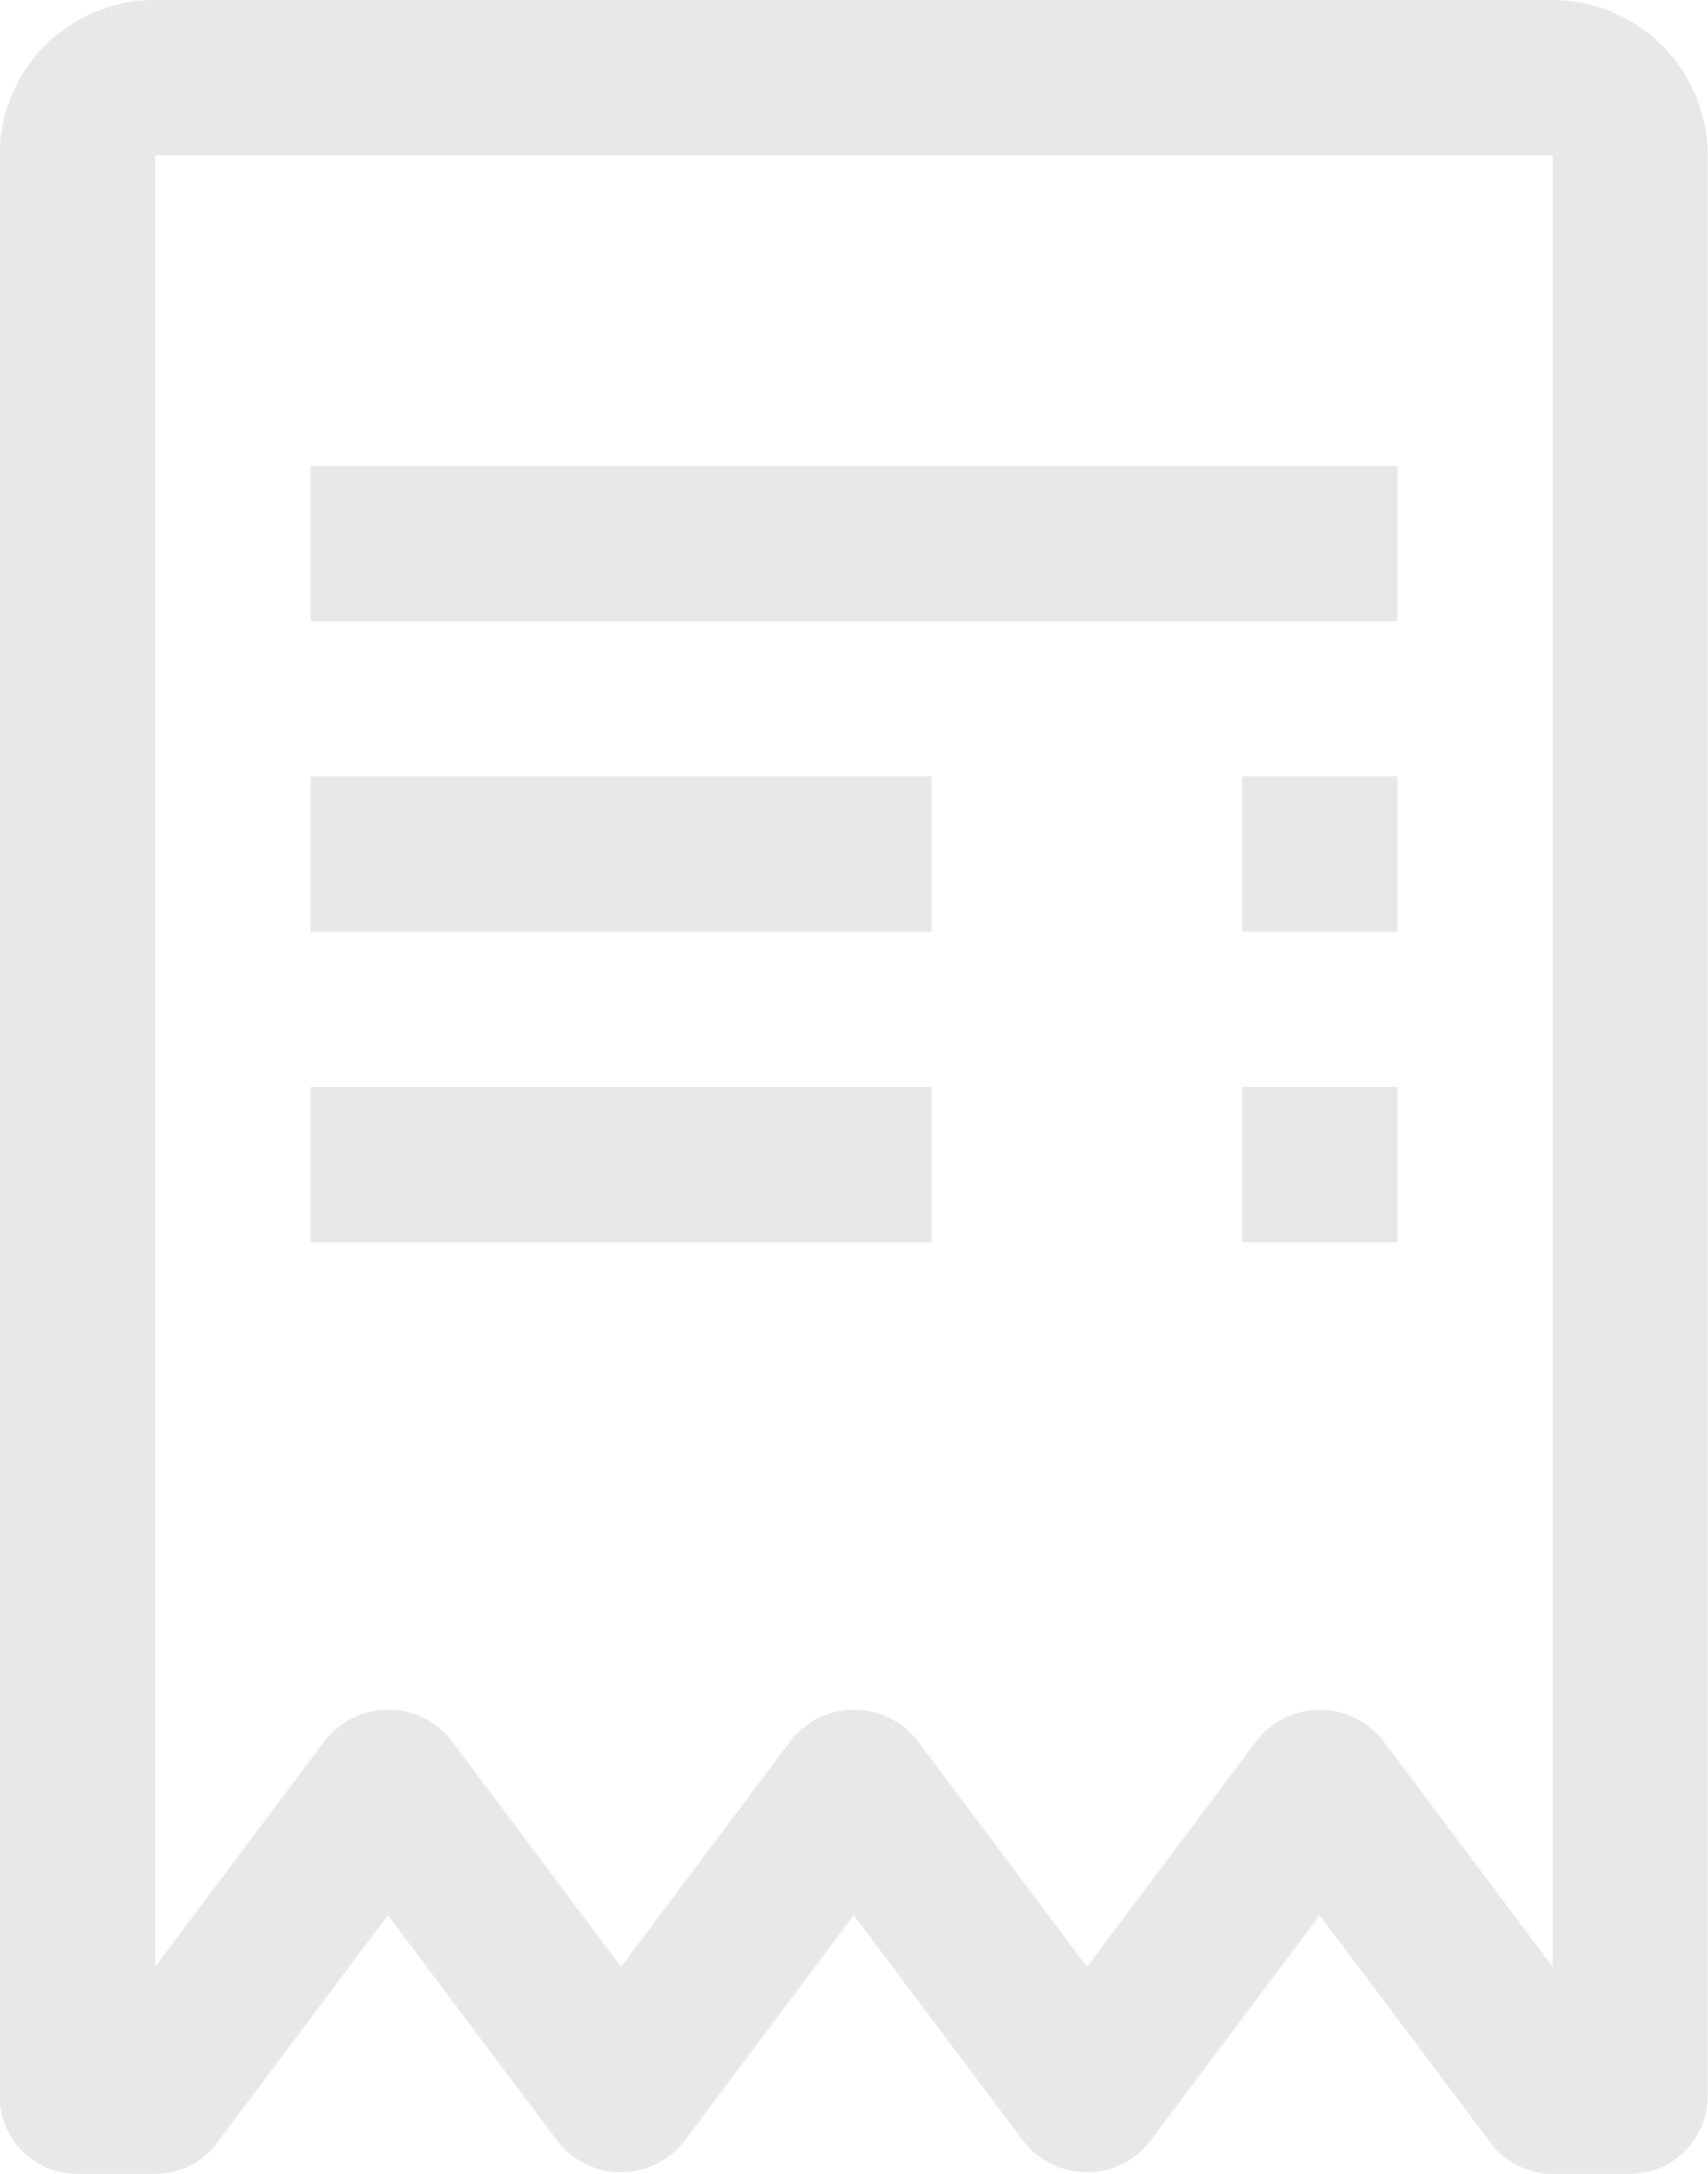 <svg xmlns="http://www.w3.org/2000/svg" width="14.143" height="18" viewBox="0 0 14.143 18"><defs><style>.a{fill:#e8e8e9;}</style></defs><path class="a" d="M-711.143,3544a.64.64,0,0,1-.514-.257l-1.415-1.885-1.414,1.885a.667.667,0,0,1-.515.243.664.664,0,0,1-.514-.243l-1.415-1.885-1.414,1.885a.667.667,0,0,1-.515.243.664.664,0,0,1-.514-.243l-1.415-1.885-1.414,1.885a.641.641,0,0,1-.515.257h-.643a.643.643,0,0,1-.643-.643v-16.072a1.286,1.286,0,0,1,1.285-1.285h11.572a1.287,1.287,0,0,1,1.286,1.285v16.072a.643.643,0,0,1-.643.643Zm-1.414-3.6,1.414,1.886v-15h-11.572v15l1.415-1.886a.664.664,0,0,1,.514-.243.667.667,0,0,1,.515.243l1.414,1.886,1.415-1.886a.664.664,0,0,1,.514-.243.667.667,0,0,1,.515.243l1.414,1.886,1.415-1.886a.664.664,0,0,1,.514-.243A.667.667,0,0,1-712.557,3540.4Zm-1.157-4.114V3535h1.286v1.286Zm-7.714,0V3535h5.143v1.286Zm7.714-2.571v-1.286h1.286v1.286Zm-7.714,0v-1.286h5.143v1.286Zm0-2.572v-1.285h9v1.285Z" transform="translate(724 -3526)"/></svg>